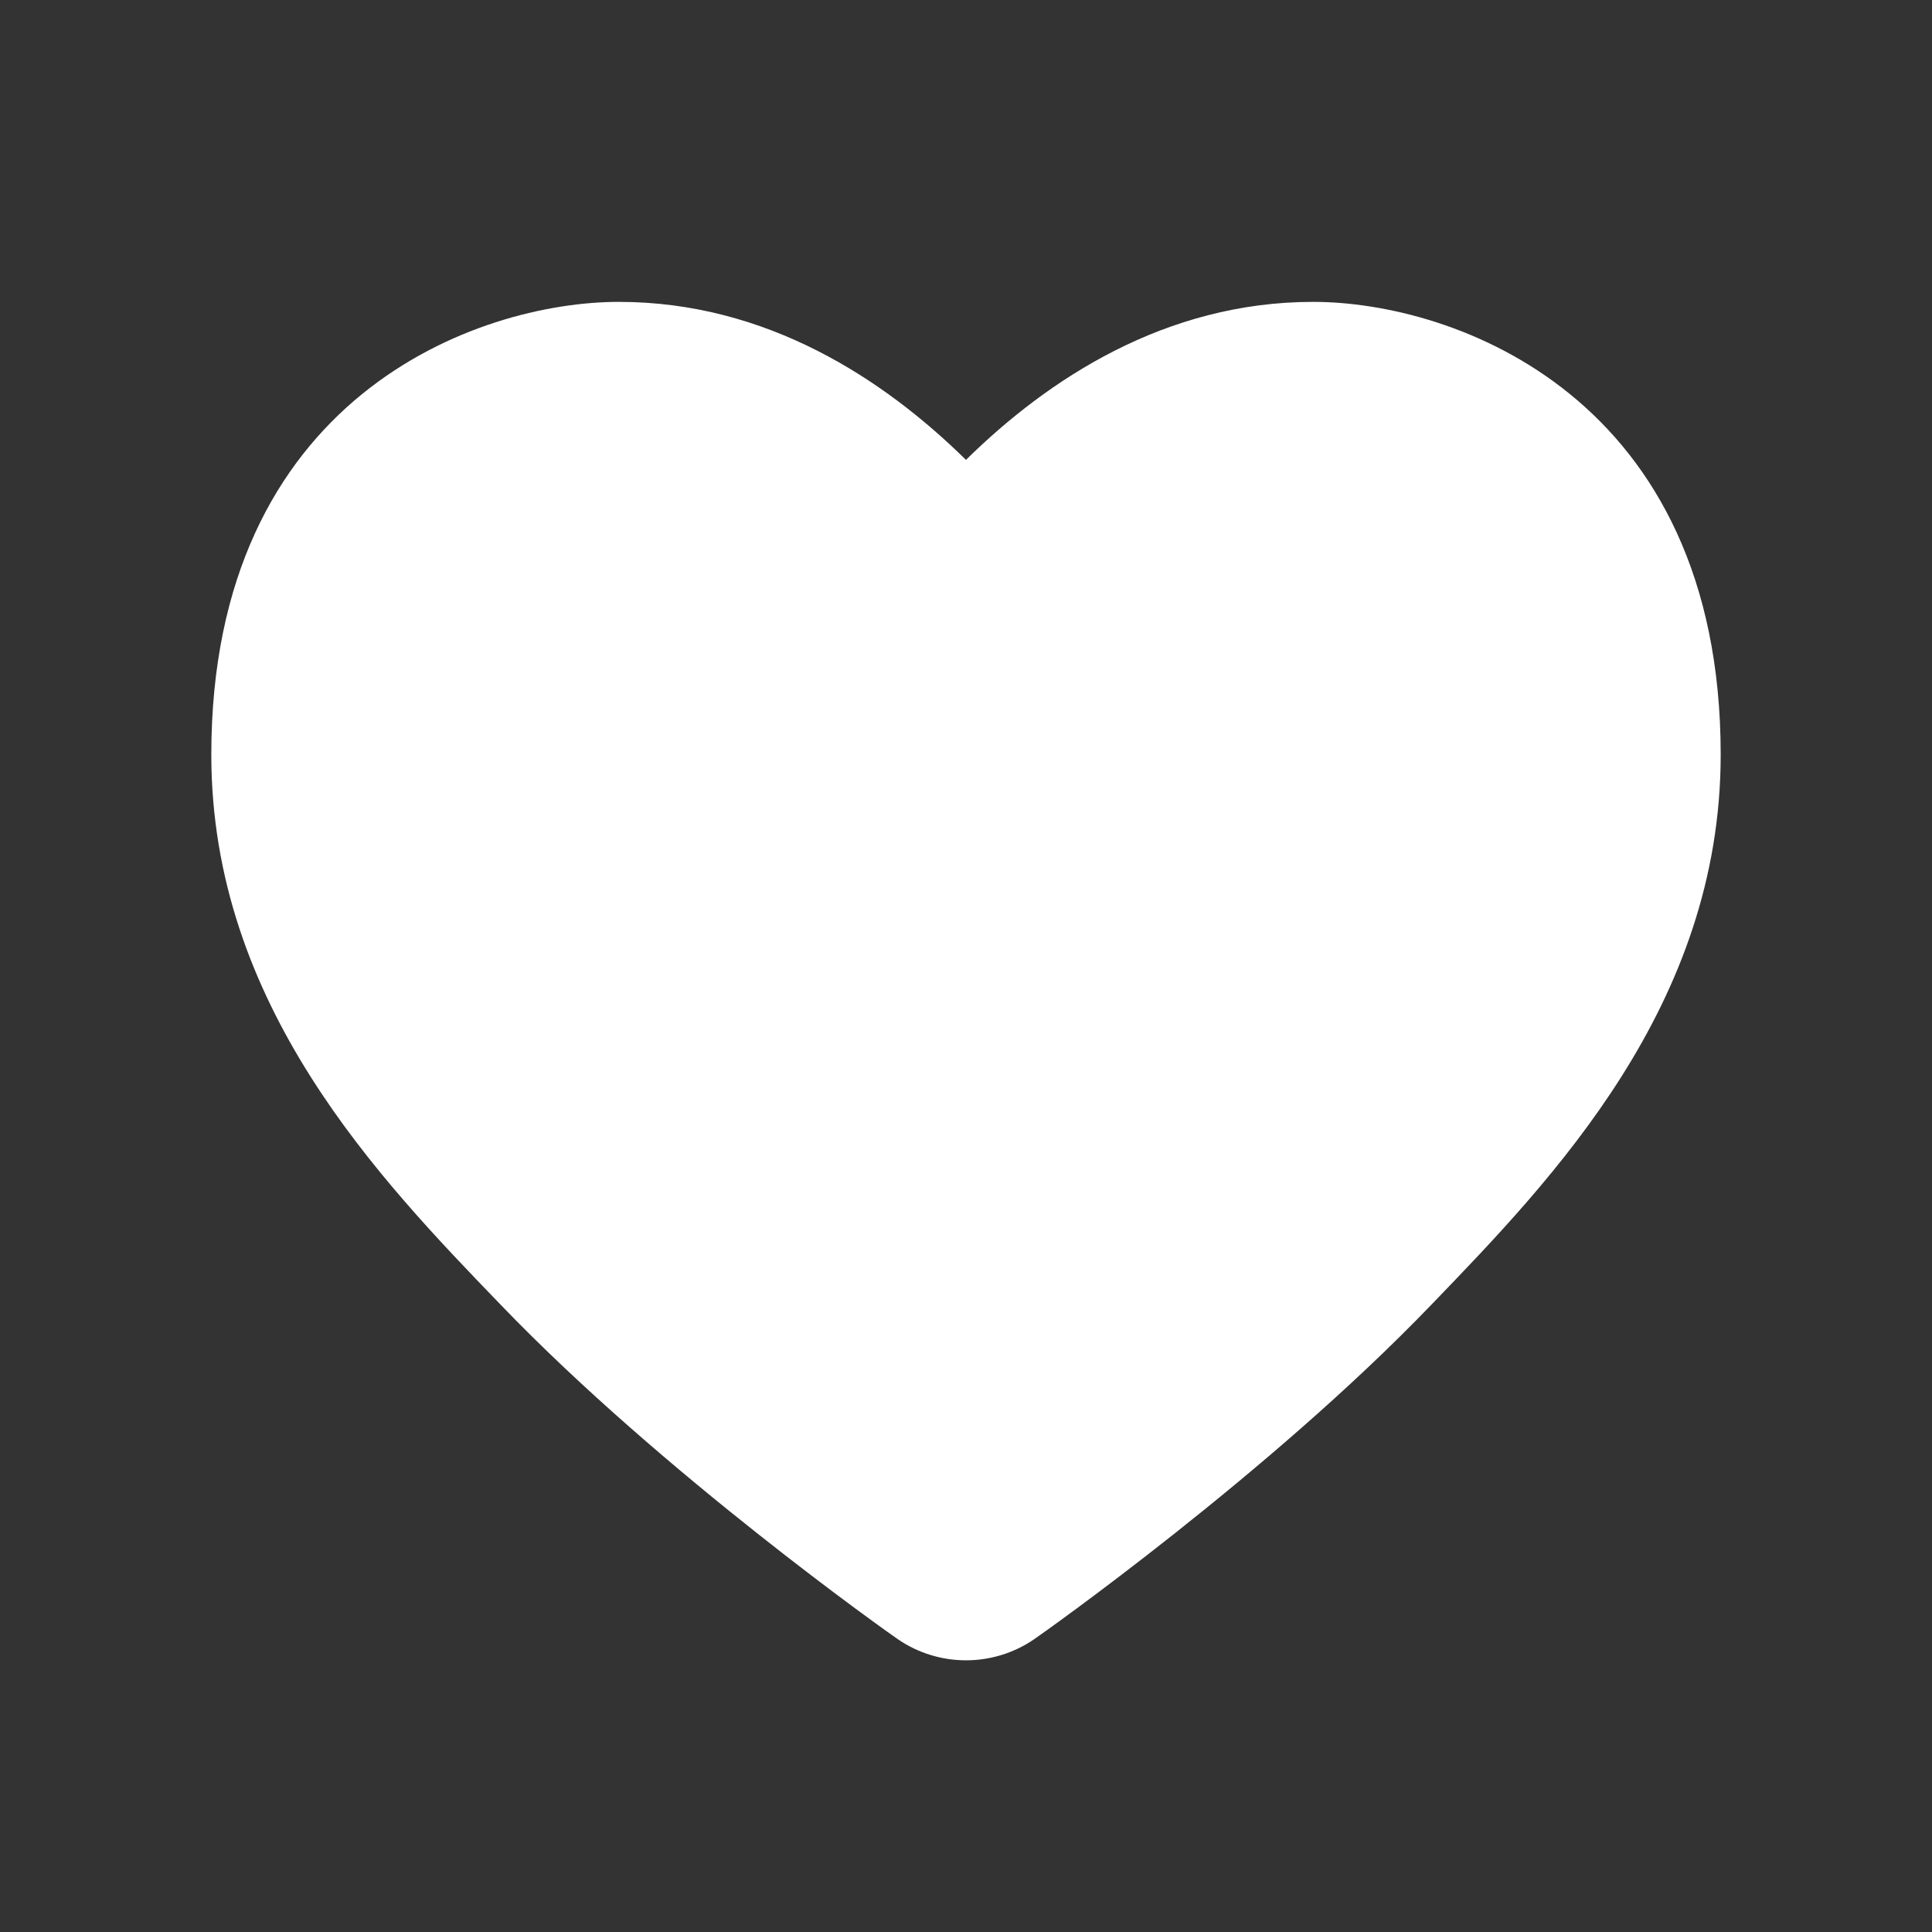 <?xml version="1.0" encoding="UTF-8" standalone="no"?>
<!DOCTYPE svg PUBLIC "-//W3C//DTD SVG 1.1//EN" "http://www.w3.org/Graphics/SVG/1.1/DTD/svg11.dtd">
<svg width="100%" height="100%" viewBox="0 0 64 64" version="1.1" xmlns="http://www.w3.org/2000/svg" xmlns:xlink="http://www.w3.org/1999/xlink" xml:space="preserve" xmlns:serif="http://www.serif.com/" style="fill-rule:evenodd;clip-rule:evenodd;stroke-linejoin:round;stroke-miterlimit:2;">
    <rect x="0" y="0" width="64" height="64" fill="#333333" stroke="none"/>
    <path d="M43.5,10C48.169,10 57,13.135 57,25C57,33.287 51.458,39.03 47.412,43.224C42.052,48.803 34.54,54.11 34.245,54.31C33.568,54.77 32.784,55 32,55C31.216,55 30.432,54.77 29.755,54.31C29.46,54.11 21.947,48.801 16.588,43.224C12.542,39.03 7,33.287 7,25C7,13.135 15.831,10 20.5,10C25.402,10 29.281,12.561 31.999,15.234C34.708,12.568 38.592,10 43.5,10Z" style="fill:white;fill-rule:nonzero;"/>
</svg>
